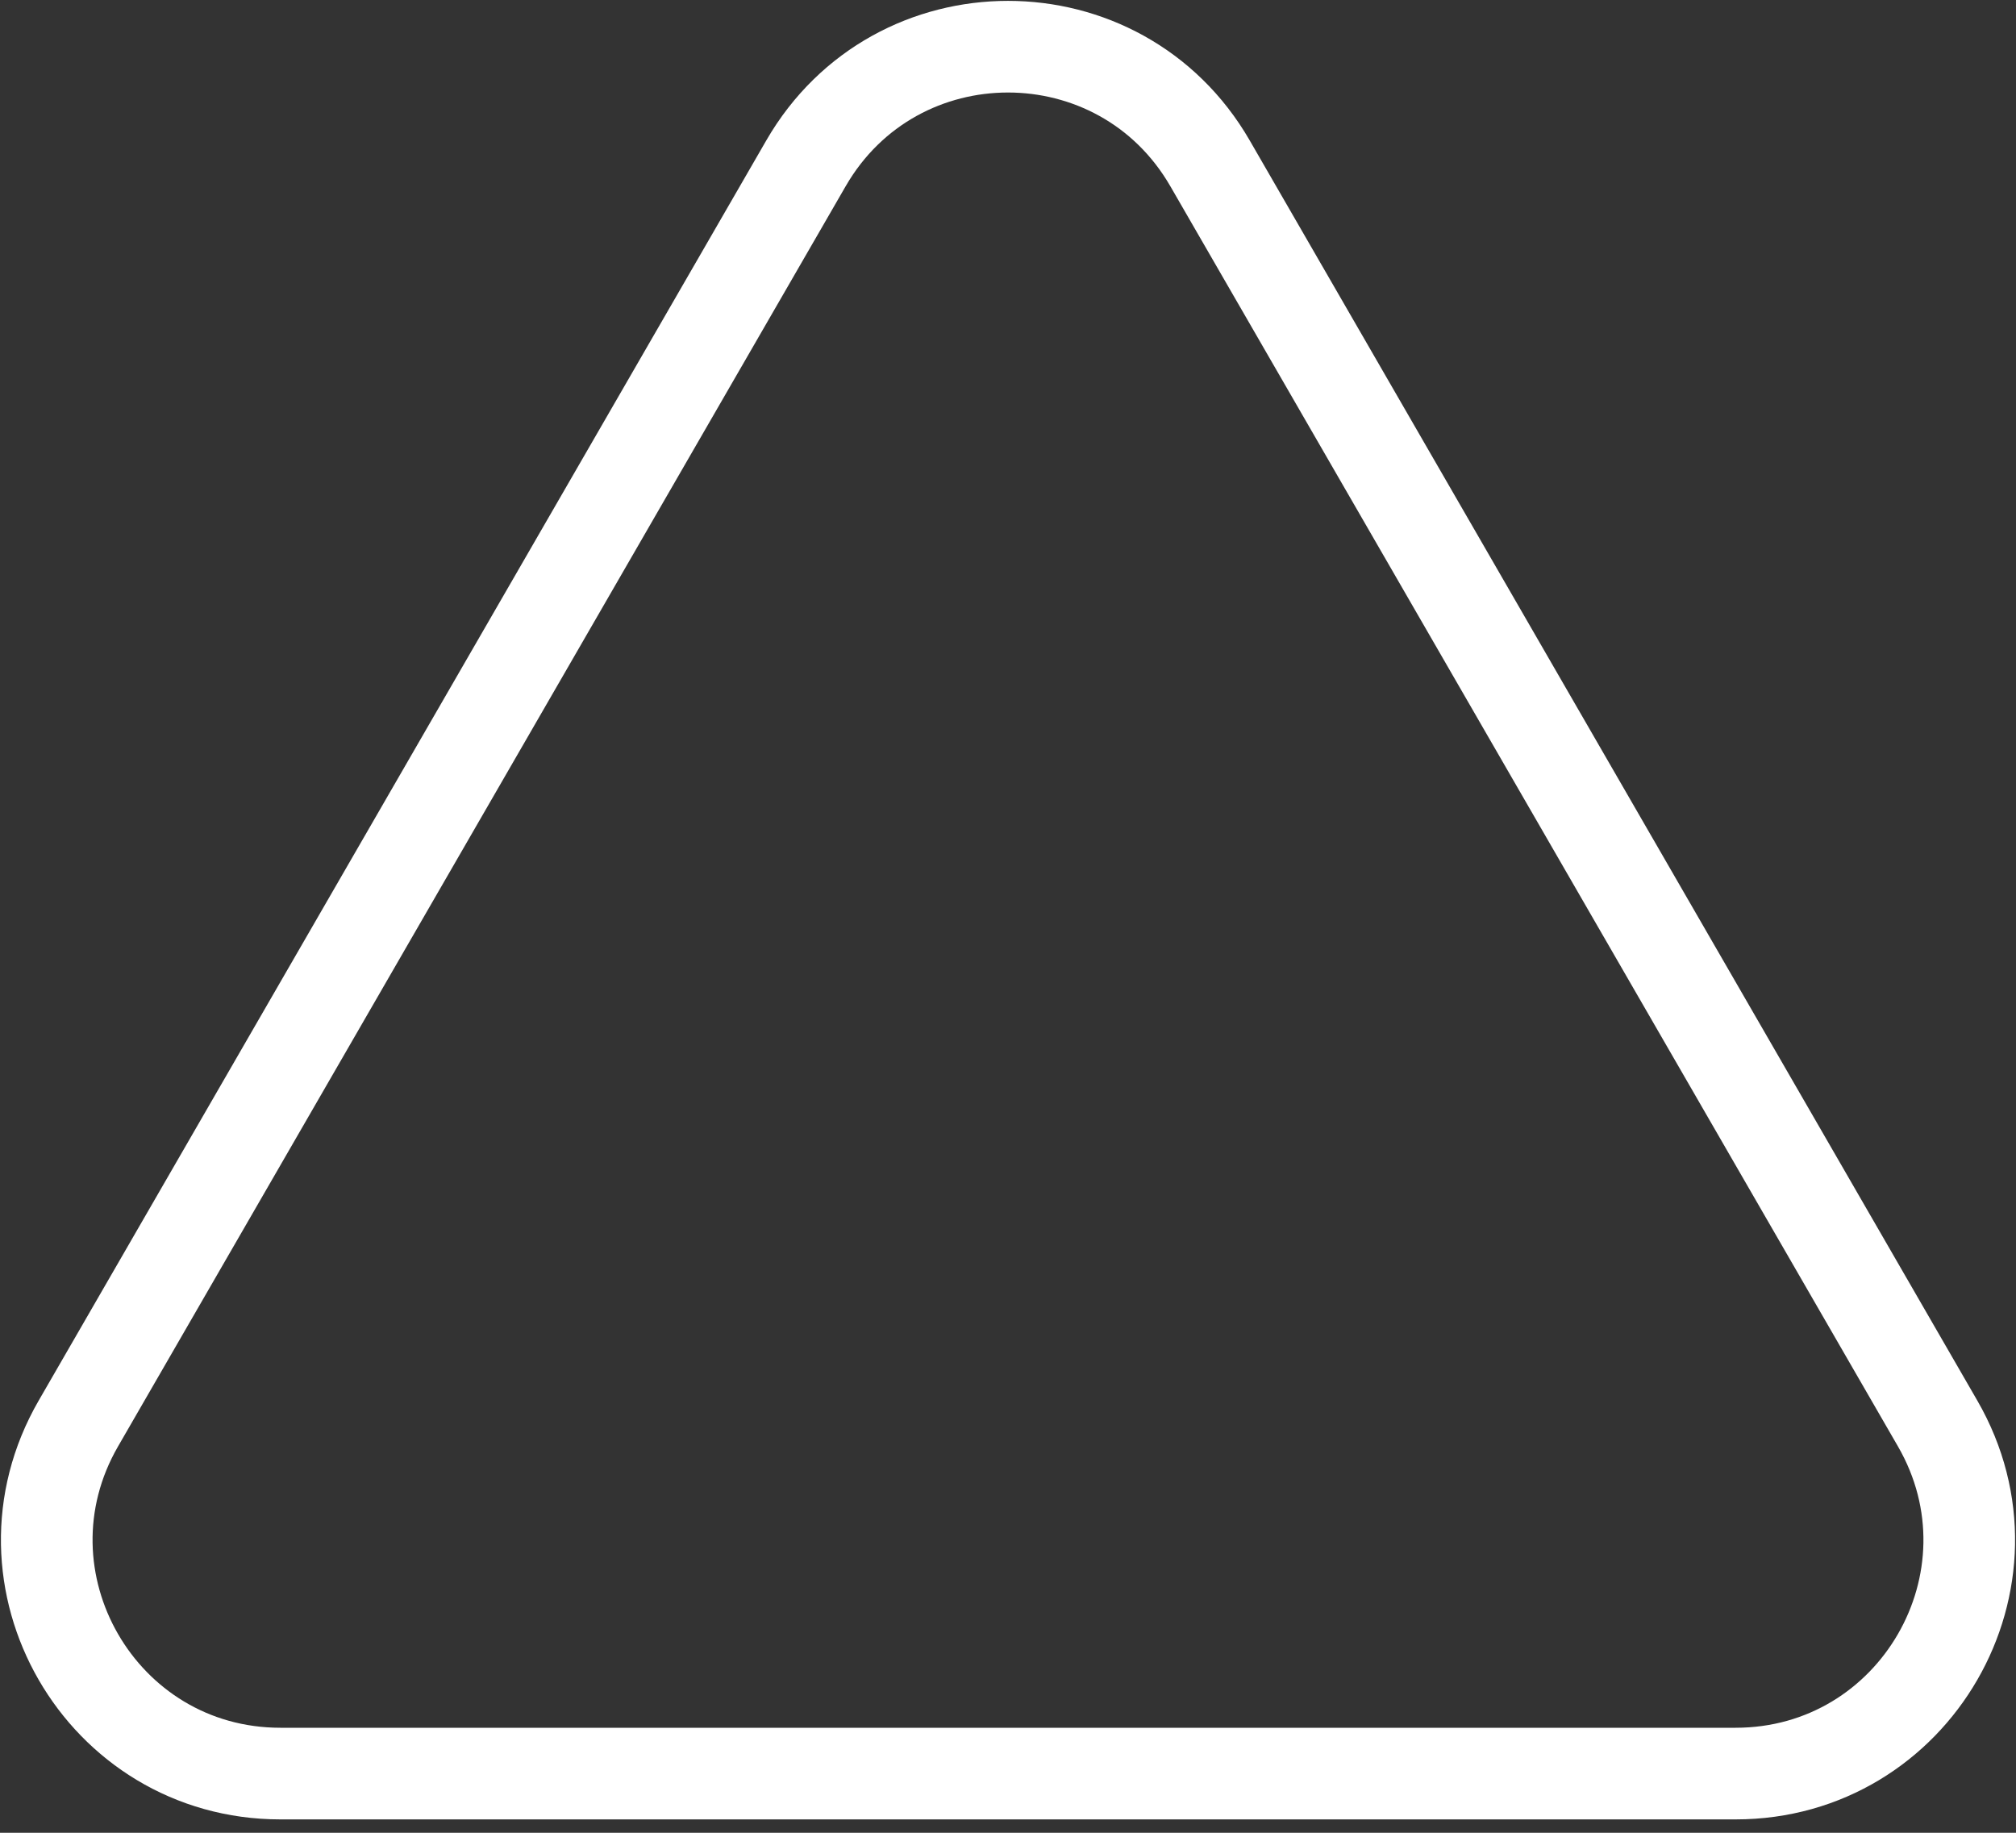 <svg width="22" height="20" viewBox="0 0 22 20" fill="none" xmlns="http://www.w3.org/2000/svg">
<rect x="0" y="0" width="22" height="20" fill="#333333" stroke="none"/>
<path d="M8.795 1.783C9.775 0.085 12.225 0.085 13.205 1.783L21.145 15.534C22.125 17.232 20.9 19.354 18.94 19.354H3.06C1.1 19.354 -0.125 17.232 0.855 15.534L8.795 1.783Z" stroke="white"/>
</svg>
